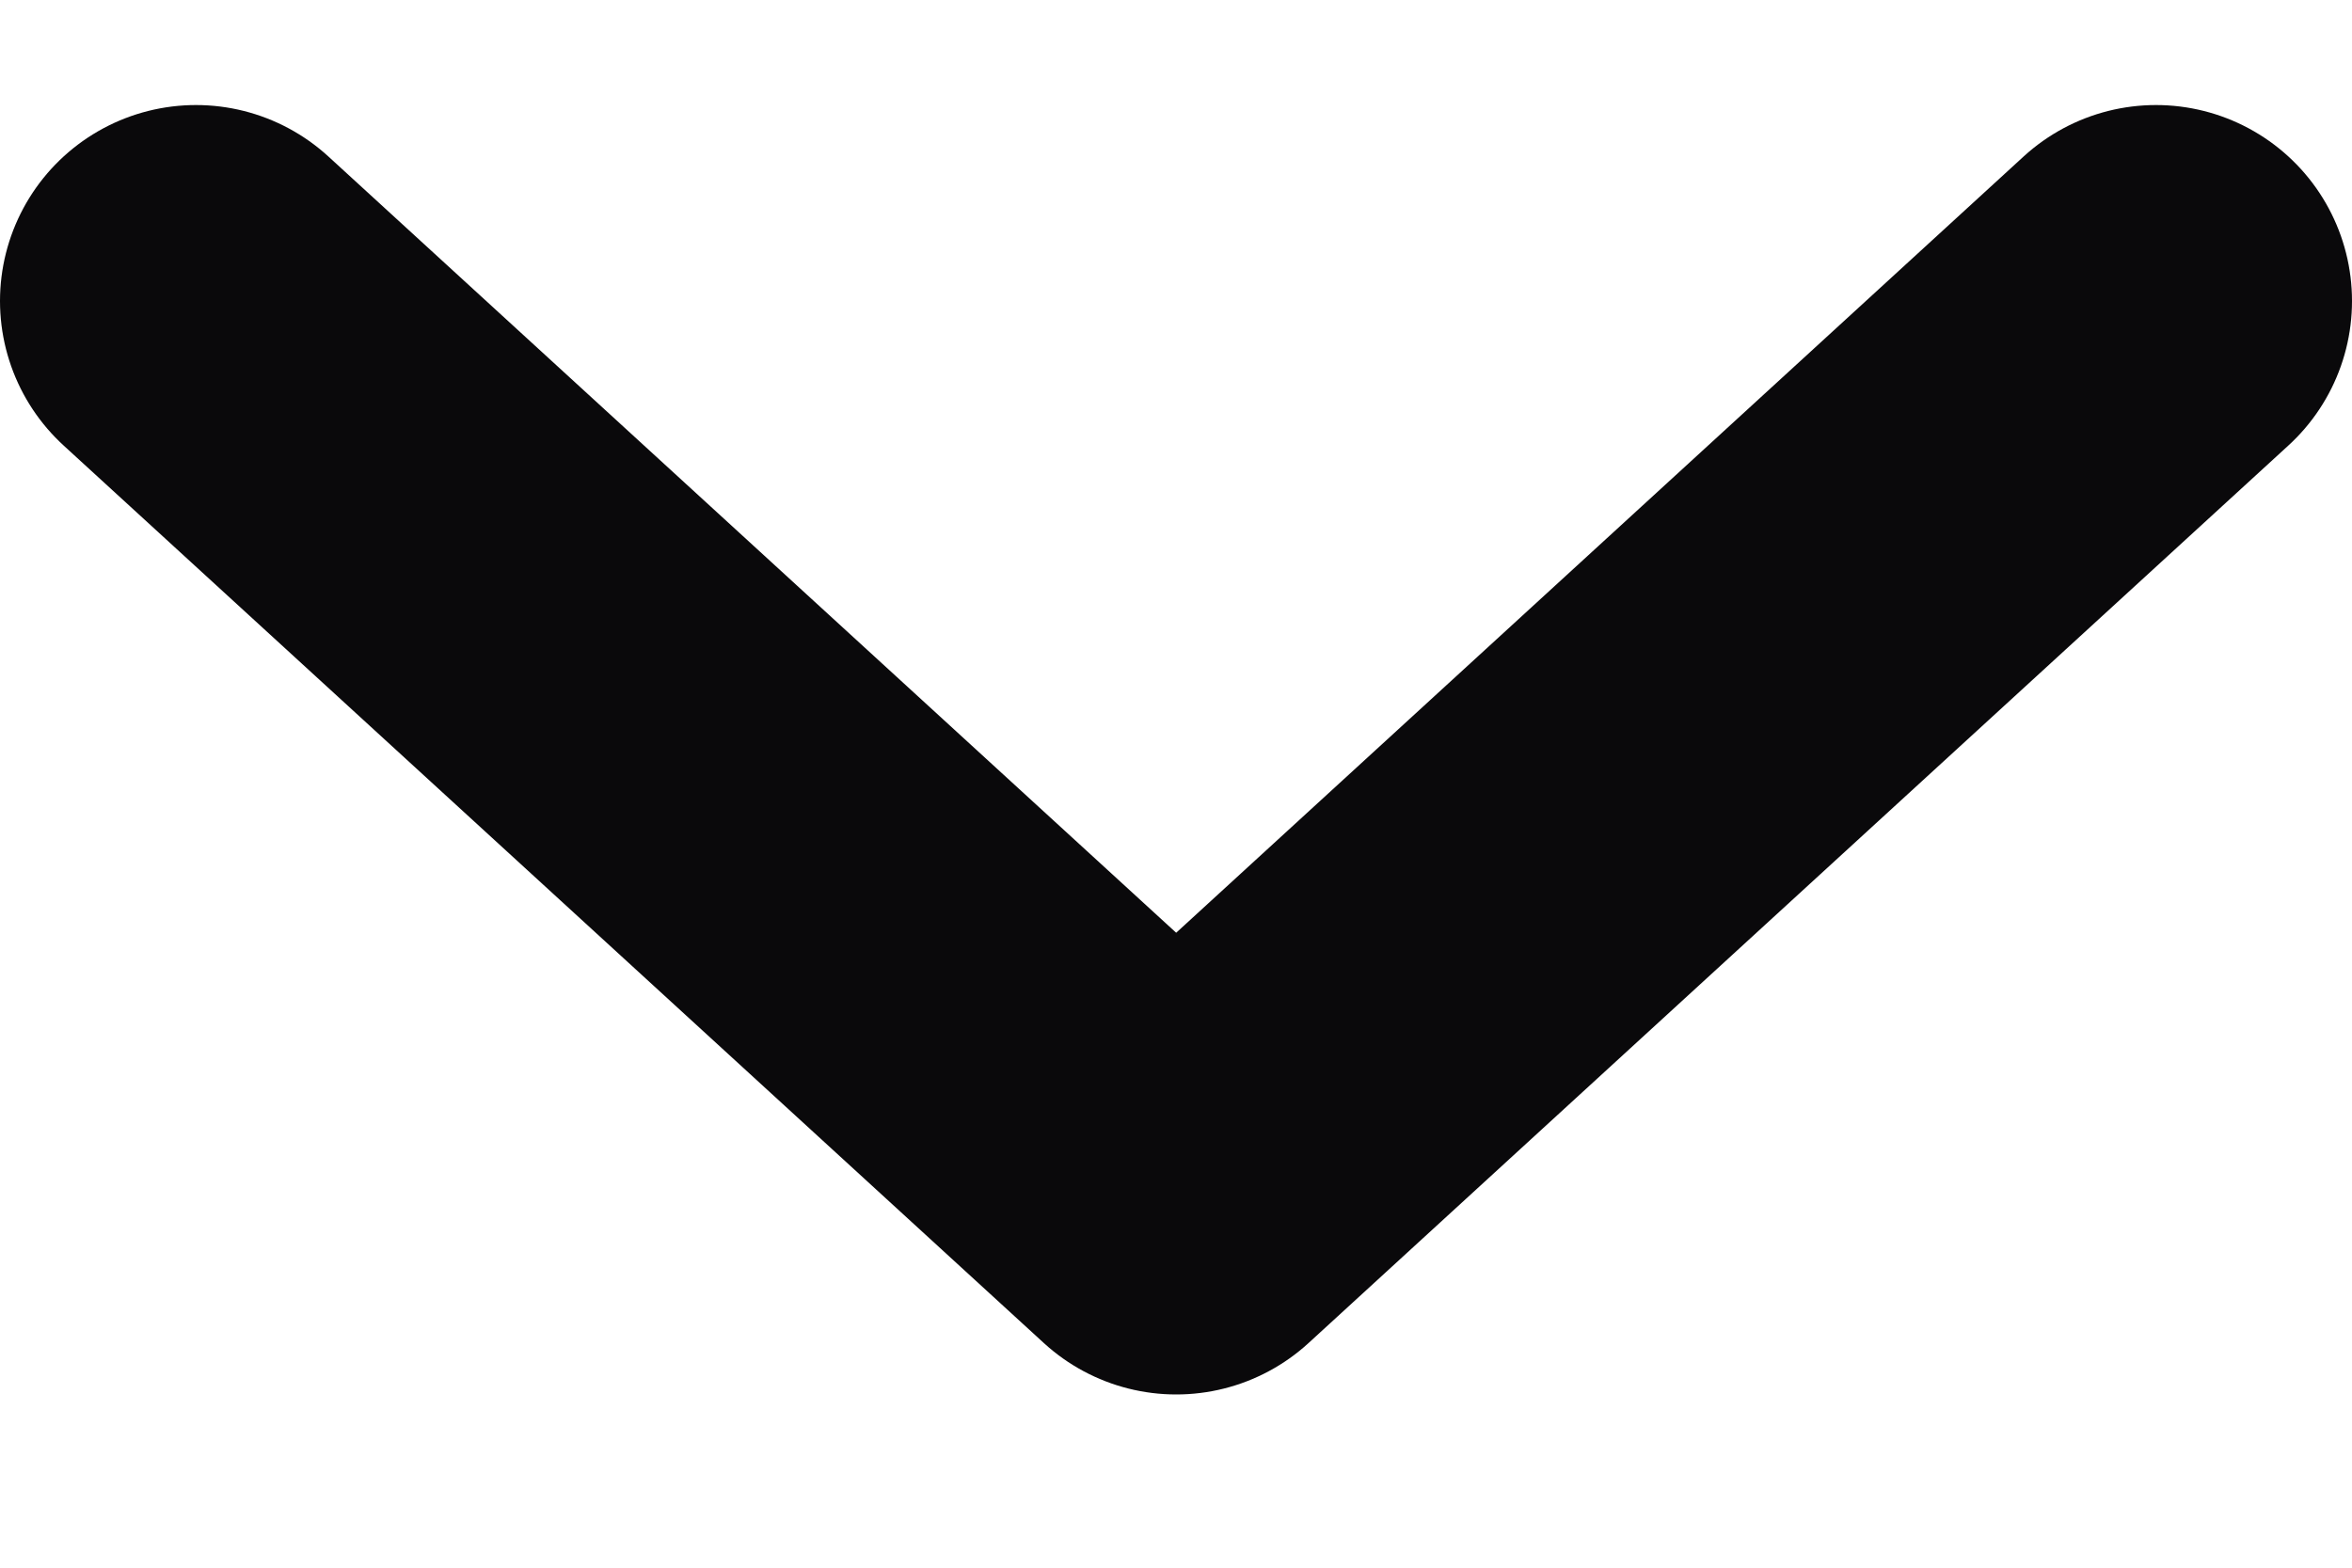 <svg width="12" height="8" viewBox="0 0 12 8" fill="none" xmlns="http://www.w3.org/2000/svg">
<path d="M1 1.536L6.001 6.116L11 1.536" stroke="#0A090B" stroke-width="2" stroke-linecap="round" stroke-linejoin="round"/>
</svg>
